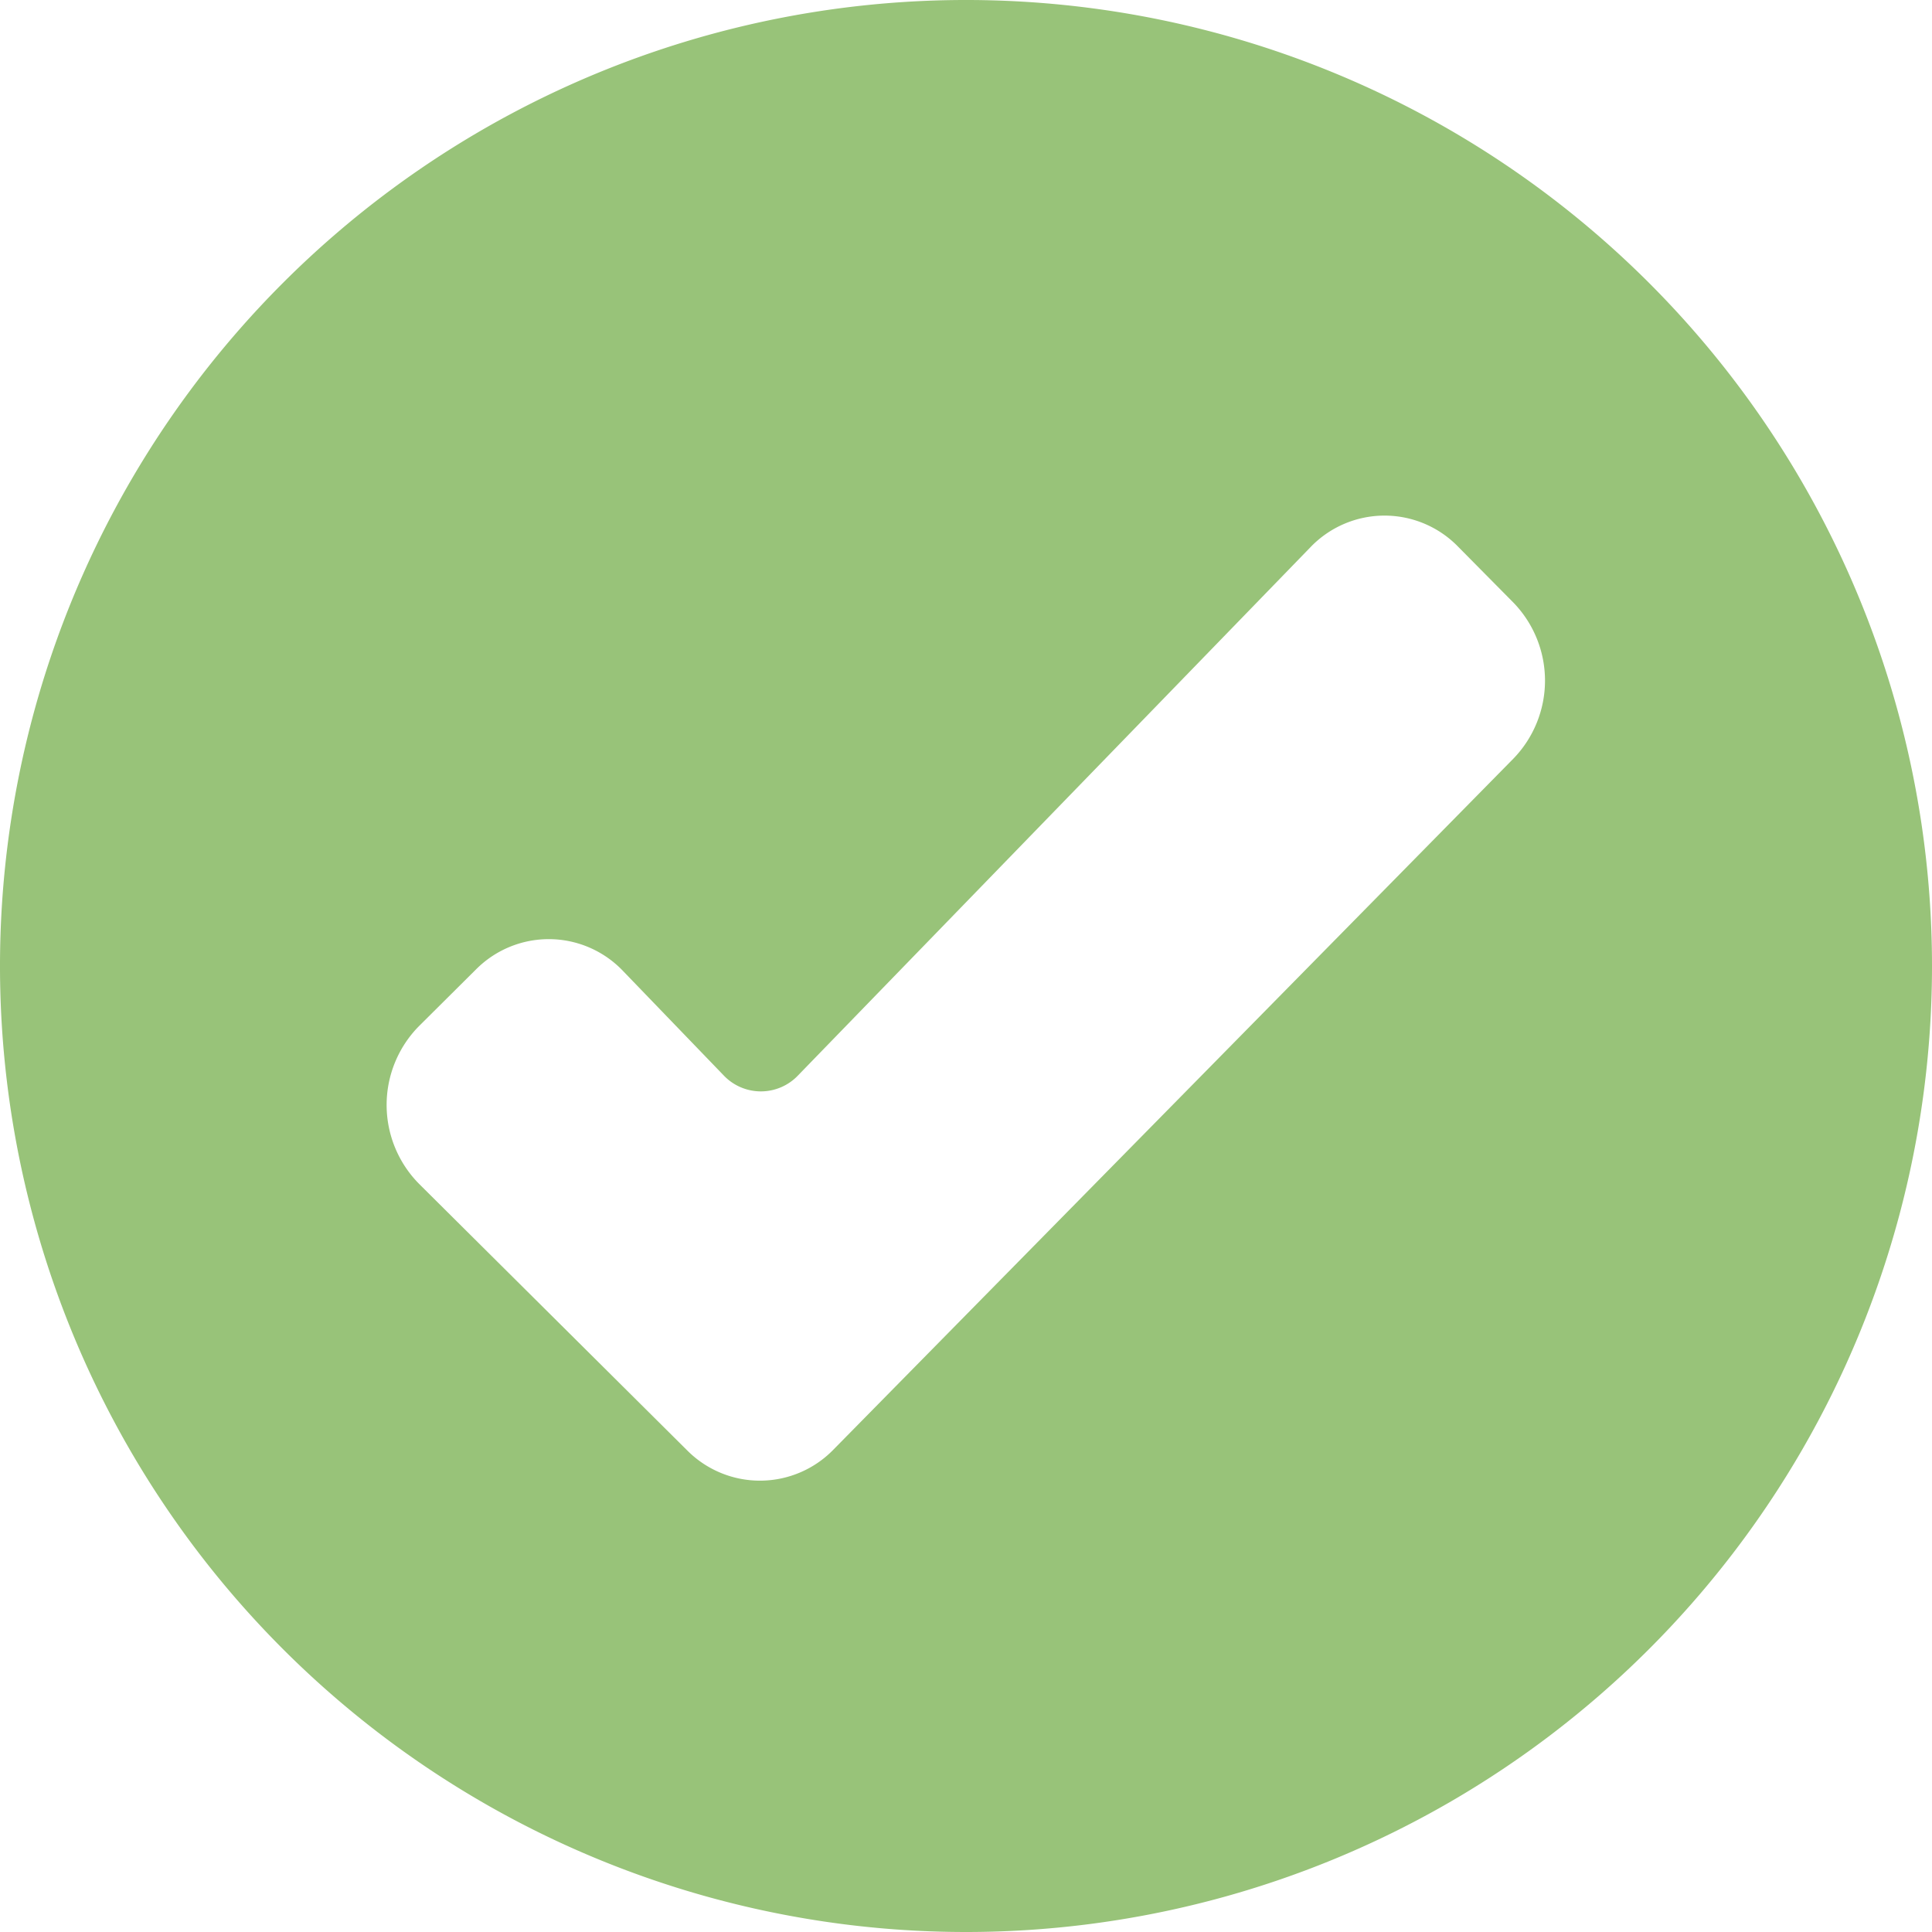 <?xml version="1.0" ?>
<svg width="60px" height="60px" viewBox="0 0 60 60" xmlns="http://www.w3.org/2000/svg">
    <defs>
        <style>
            .cls-1 {
            fill: #98c379;
            fill-rule: evenodd;
            }
        </style>
    </defs>
    <path class="cls-1"
          d="M800,510a30,30,0,1,1,30-30A30,30,0,0,1,800,510Zm-16.986-23.235a3.484,3.484,0,0,1,0-4.9l1.766-1.756a3.185,3.185,0,0,1,4.574.051l3.12,3.237a1.592,1.592,0,0,0,2.311,0l15.9-16.39a3.187,3.187,0,0,1,4.6-.027L817,468.714a3.482,3.482,0,0,1,0,4.846l-21.109,21.451a3.185,3.185,0,0,1-4.552.03Z"
          id="check" transform="translate(-770 -450)"/>
</svg>